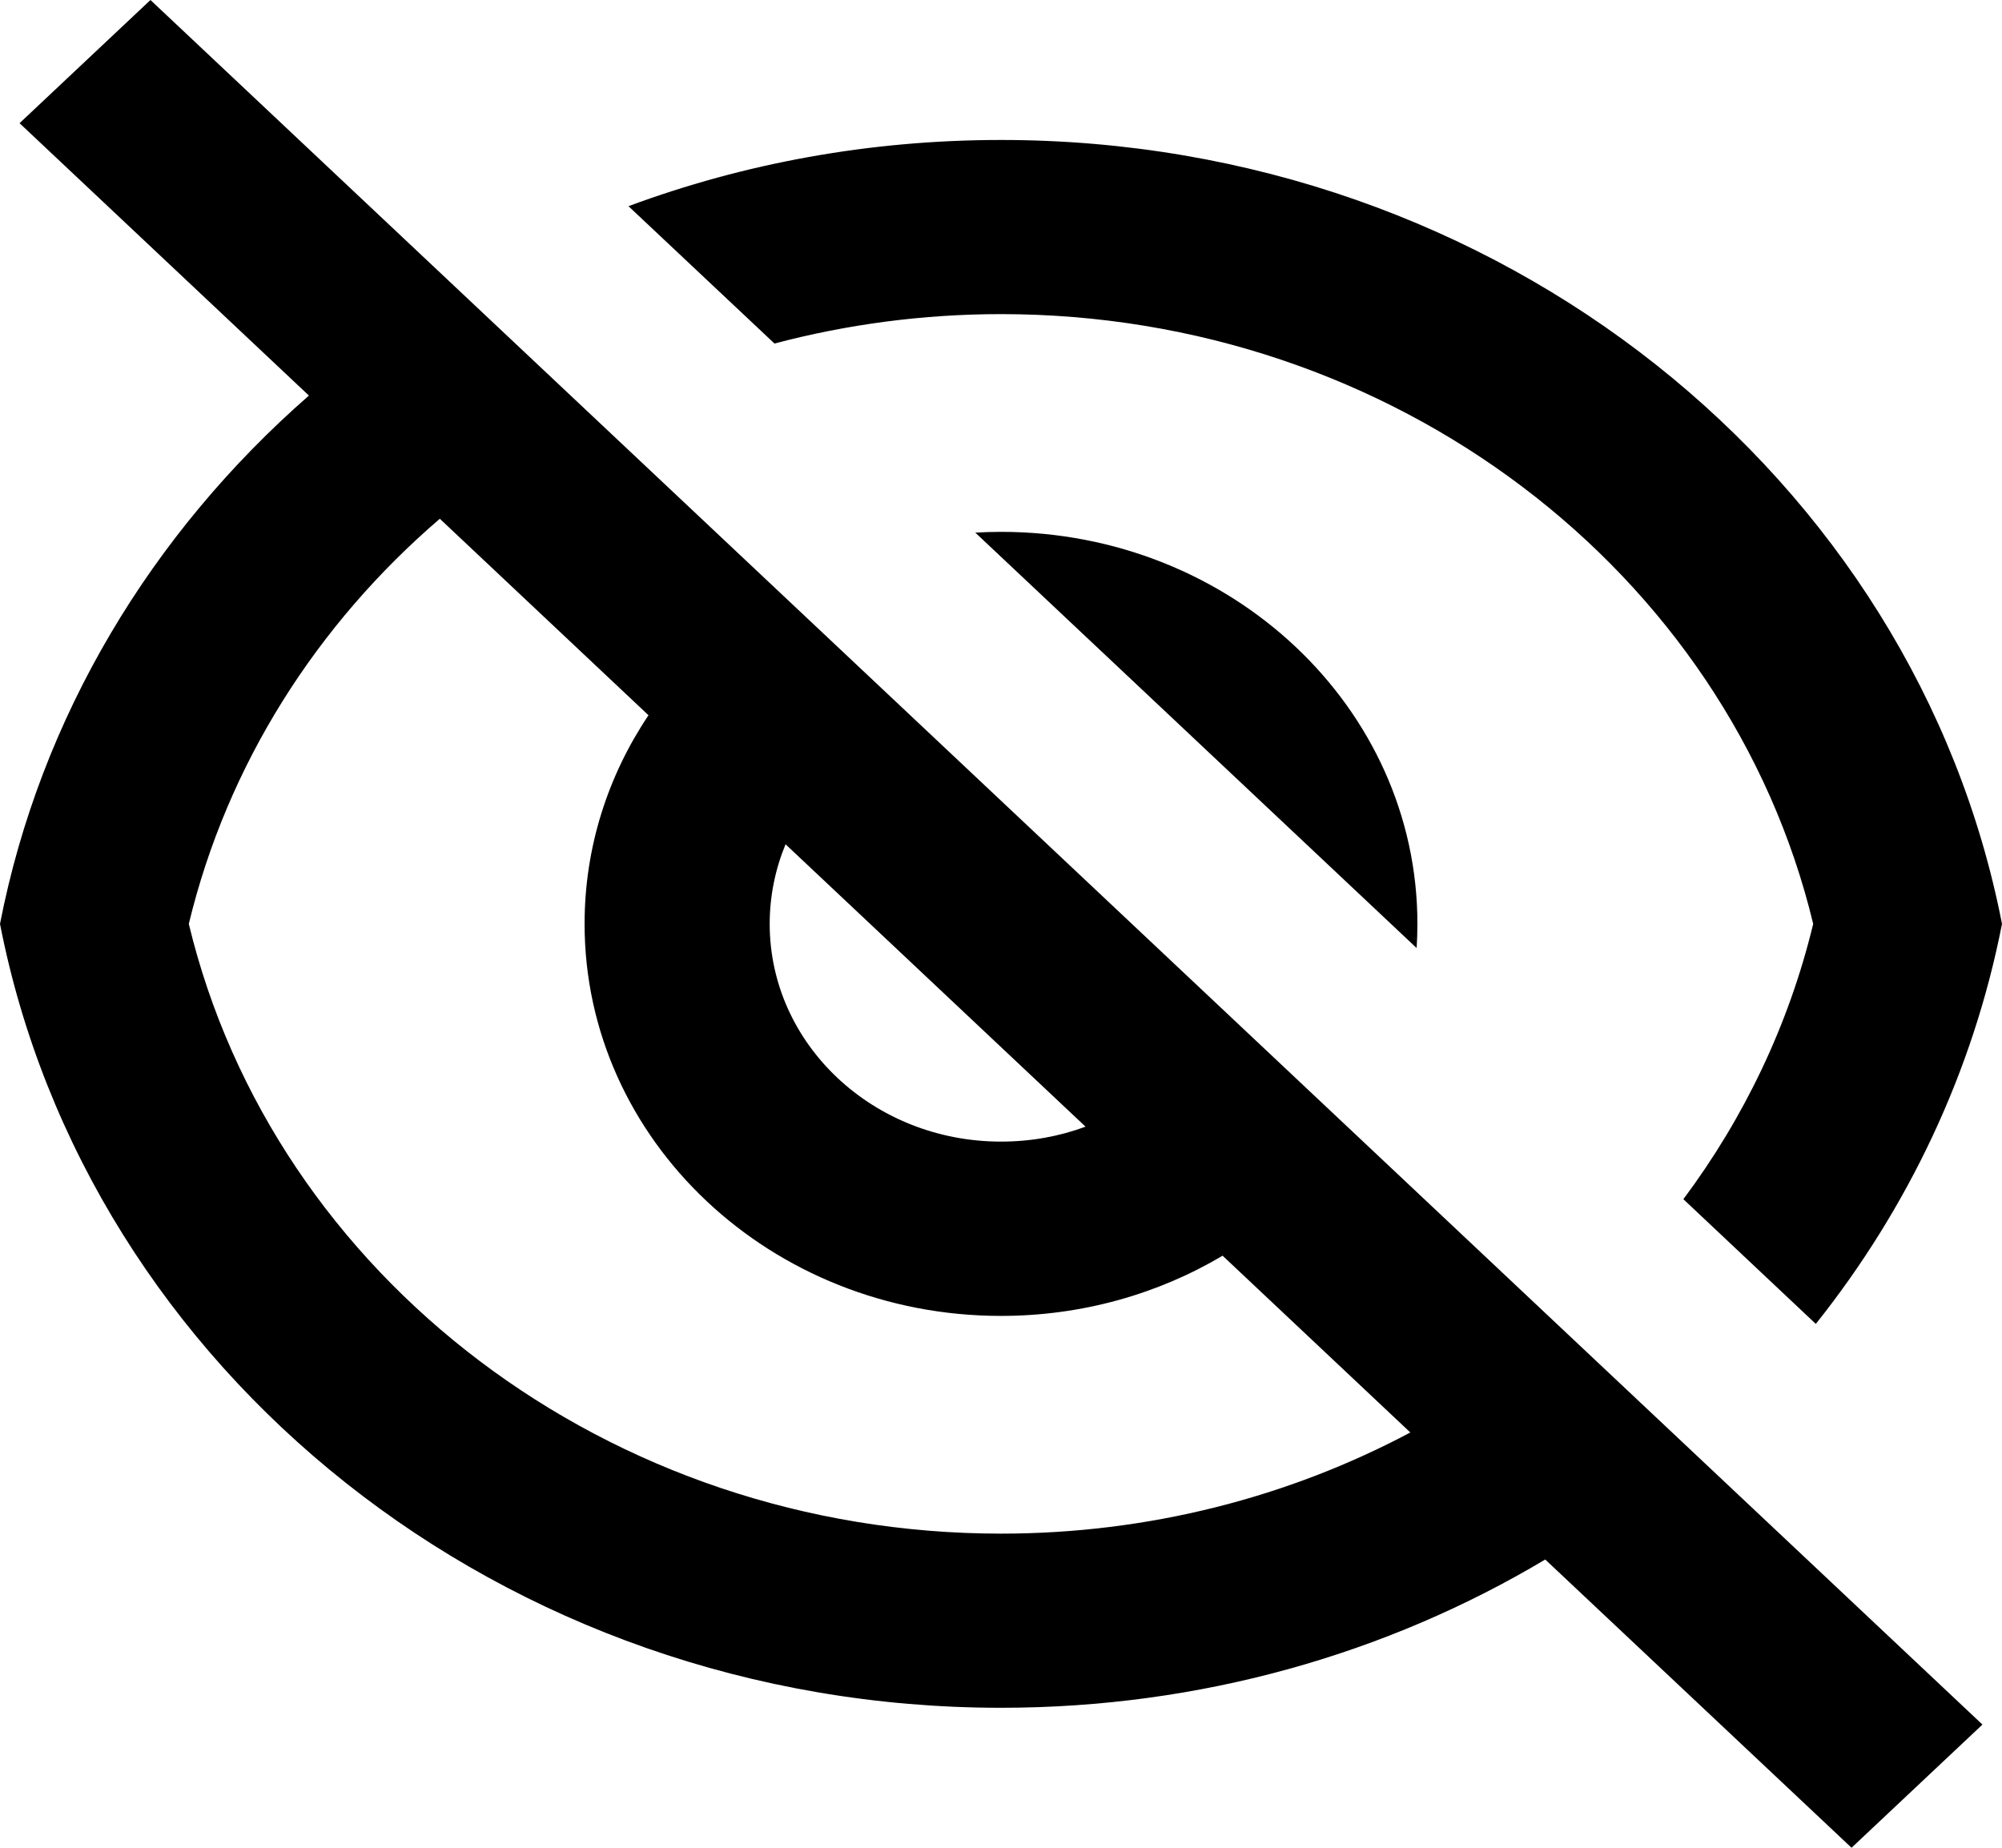 <svg width="13" height="12" viewBox="0 0 13 12" fill="none" xmlns="http://www.w3.org/2000/svg">
<path d="M10.034 10.128C9.012 10.738 7.8 11.091 6.5 11.091C3.26 11.091 0.565 8.896 0 6C0.262 4.655 0.984 3.462 2.006 2.569L0.127 0.8L0.977 0L12.873 11.2L12.023 12L10.034 10.128ZM2.856 3.369C2.058 4.054 1.476 4.963 1.226 6C1.778 8.292 3.955 9.96 6.5 9.96C7.461 9.96 8.37 9.722 9.158 9.303L7.939 8.155C7.523 8.402 7.029 8.546 6.5 8.546C5.007 8.546 3.796 7.406 3.796 6C3.796 5.502 3.948 5.037 4.211 4.645L2.856 3.369ZM7.049 7.317L5.101 5.483C5.035 5.643 4.998 5.818 4.998 6C4.998 6.781 5.67 7.414 6.5 7.414C6.694 7.414 6.879 7.38 7.049 7.317ZM11.791 8.598L10.931 7.788C11.325 7.26 11.616 6.655 11.774 6C11.222 3.708 9.045 2.04 6.5 2.04C5.992 2.04 5.498 2.107 5.029 2.231L4.081 1.339C4.83 1.061 5.646 0.909 6.5 0.909C9.74 0.909 12.435 3.104 13 6C12.812 6.961 12.39 7.846 11.791 8.598ZM6.333 3.459C6.388 3.456 6.444 3.454 6.5 3.454C7.993 3.454 9.204 4.594 9.204 6C9.204 6.053 9.202 6.105 9.199 6.157L6.333 3.459Z" fill="black"/>
</svg>
